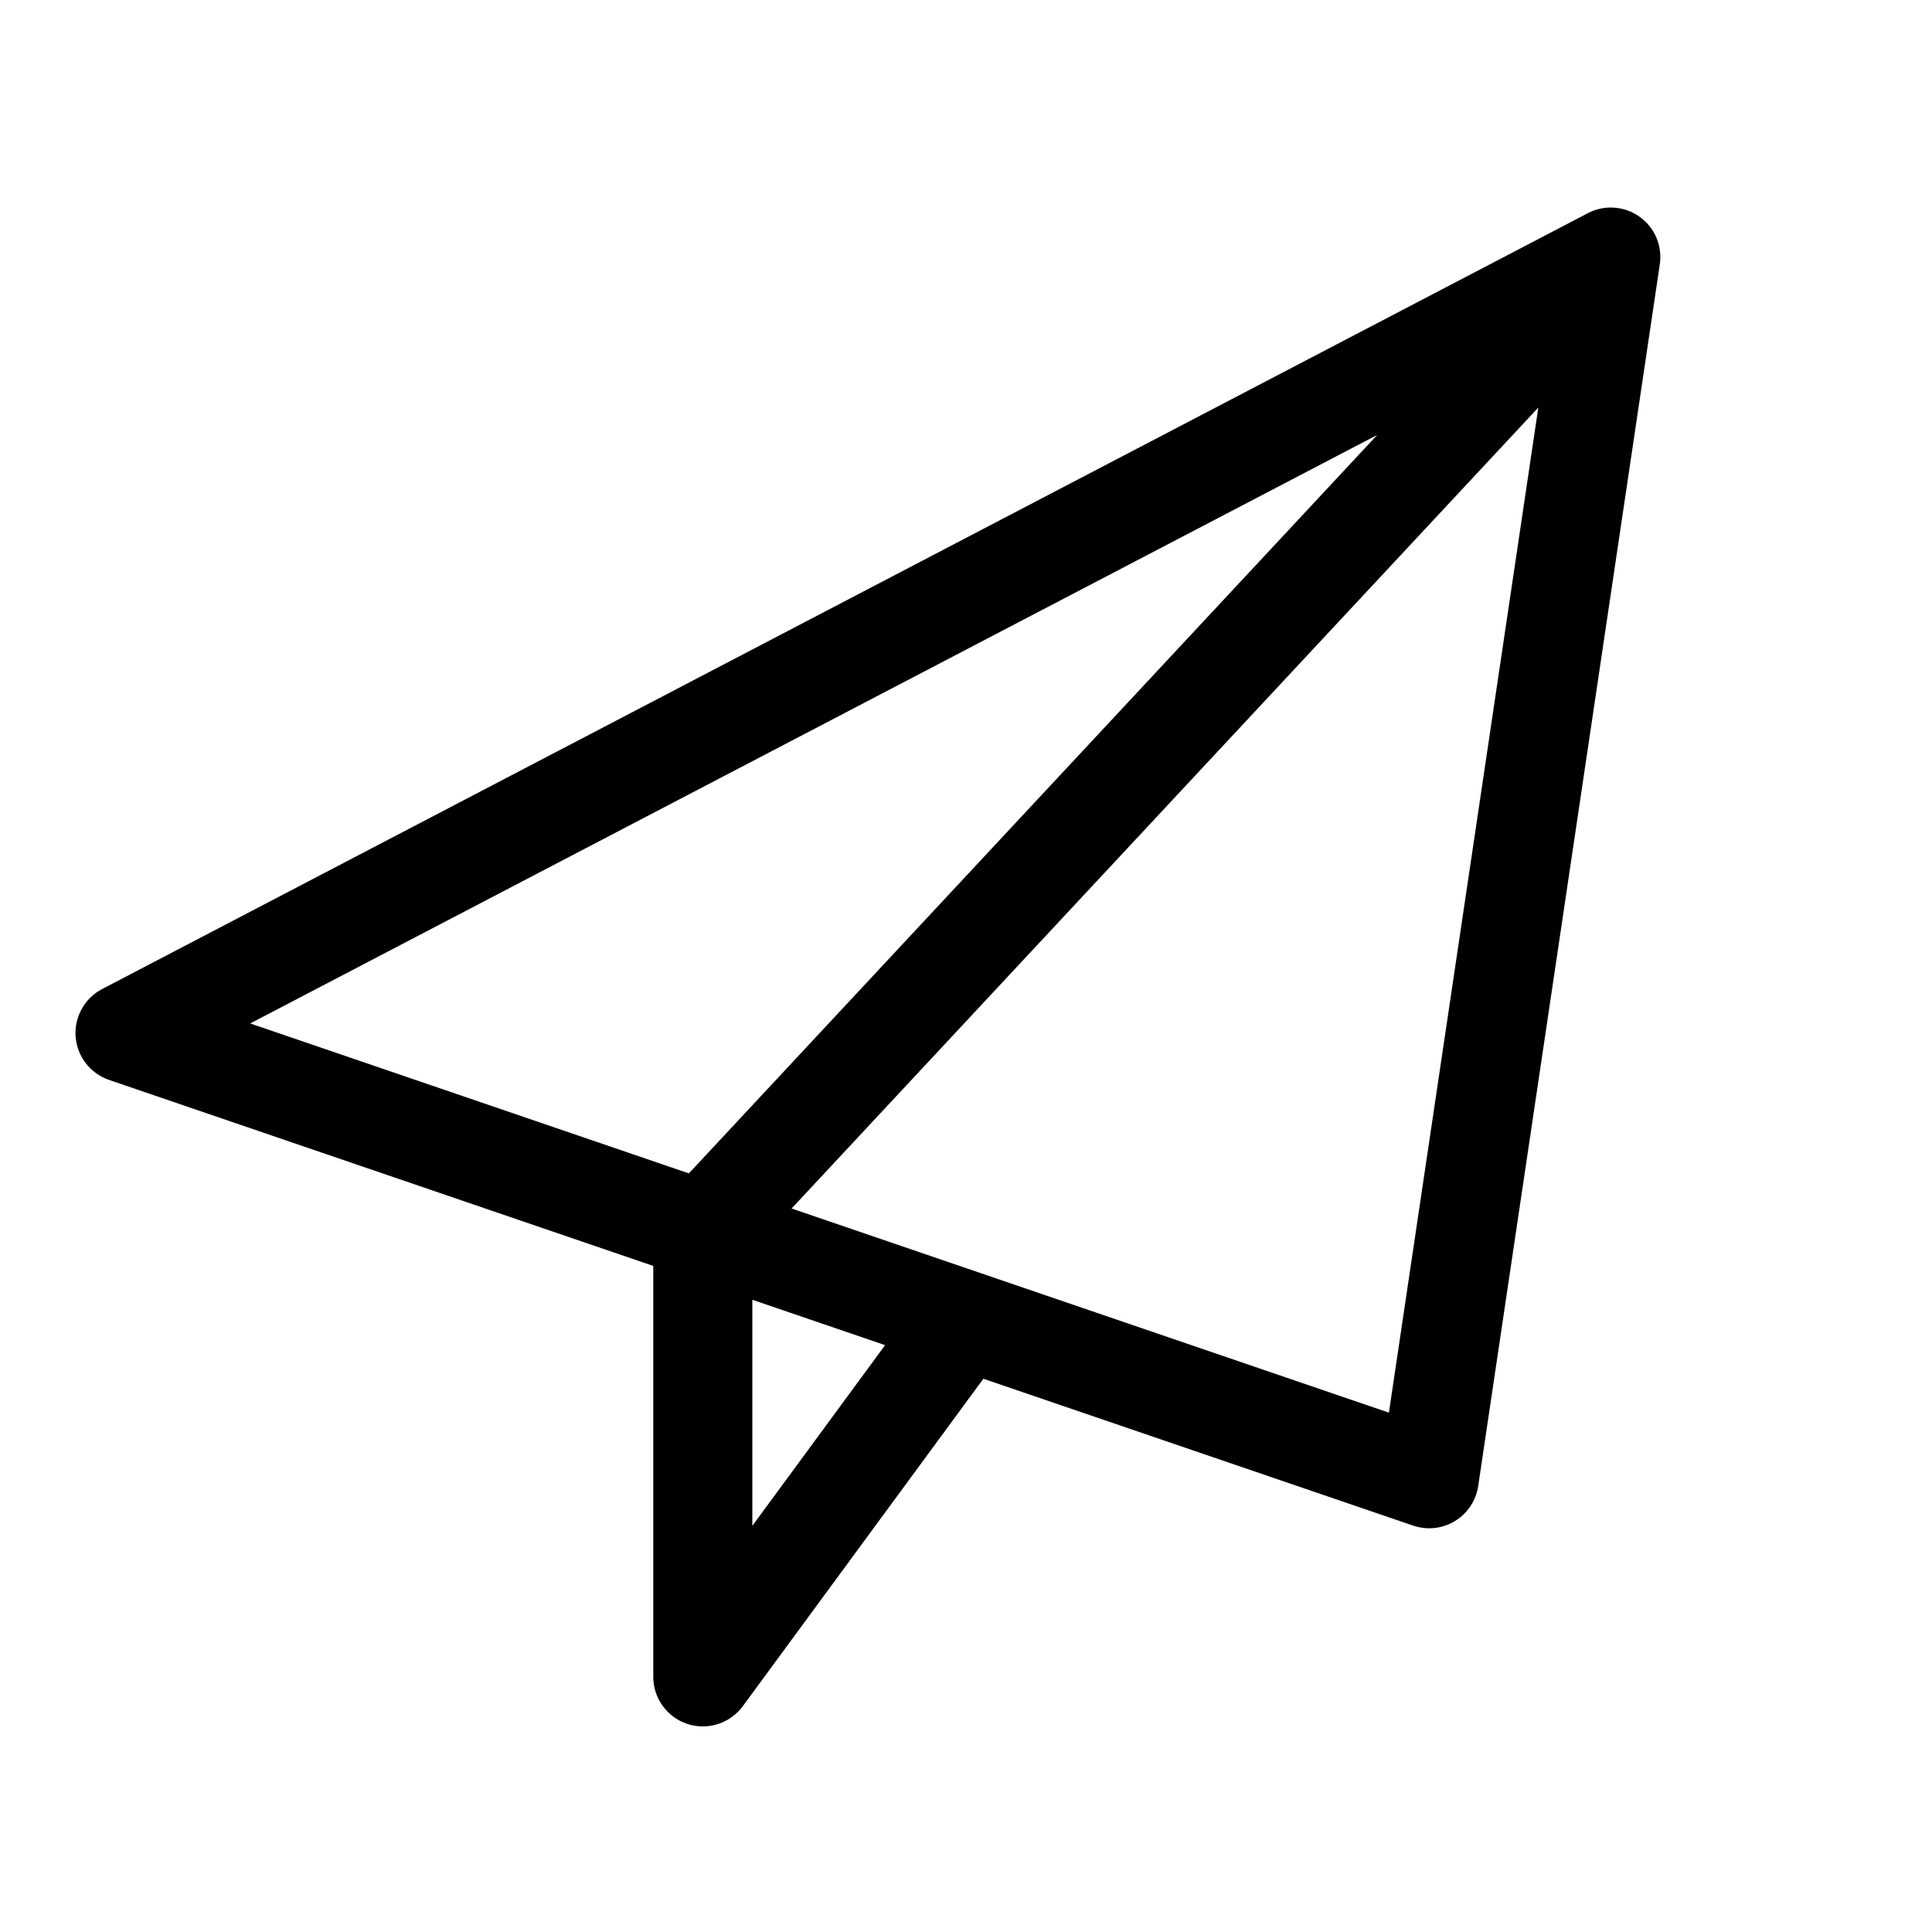 <svg width="512" height="512" viewBox="0 0 512 512" fill="none" xmlns="http://www.w3.org/2000/svg">
<path fill-rule="evenodd" clip-rule="evenodd" d="M182.173 456.864C183.503 457.302 184.885 457.512 186.25 457.512C190.345 457.512 194.3 455.587 196.837 452.174L260.603 365.38L374.516 404.312C375.881 404.767 377.316 405.012 378.751 405.012C381.131 405.012 383.493 404.364 385.558 403.104C388.901 401.074 391.158 397.679 391.736 393.829L439.861 70.079C439.862 70.07 439.863 70.061 439.865 70.052C440.472 65.924 439.114 61.581 435.835 58.529C431.526 54.506 425.181 53.937 420.309 56.748L27.036 262.124C22.398 264.557 19.651 269.527 20.036 274.759C20.456 279.992 23.921 284.472 28.891 286.187L173.125 335.482V444.387C173.125 450.057 176.765 455.079 182.173 456.864ZM199.375 344.454V404.364L234.556 356.478L199.375 344.454ZM209.78 320.264L407.672 108L368.076 374.369L209.78 320.264ZM364.982 115.265L182.556 310.959L66.306 271.224L364.982 115.265Z" fill="currentColor"/>
</svg>
